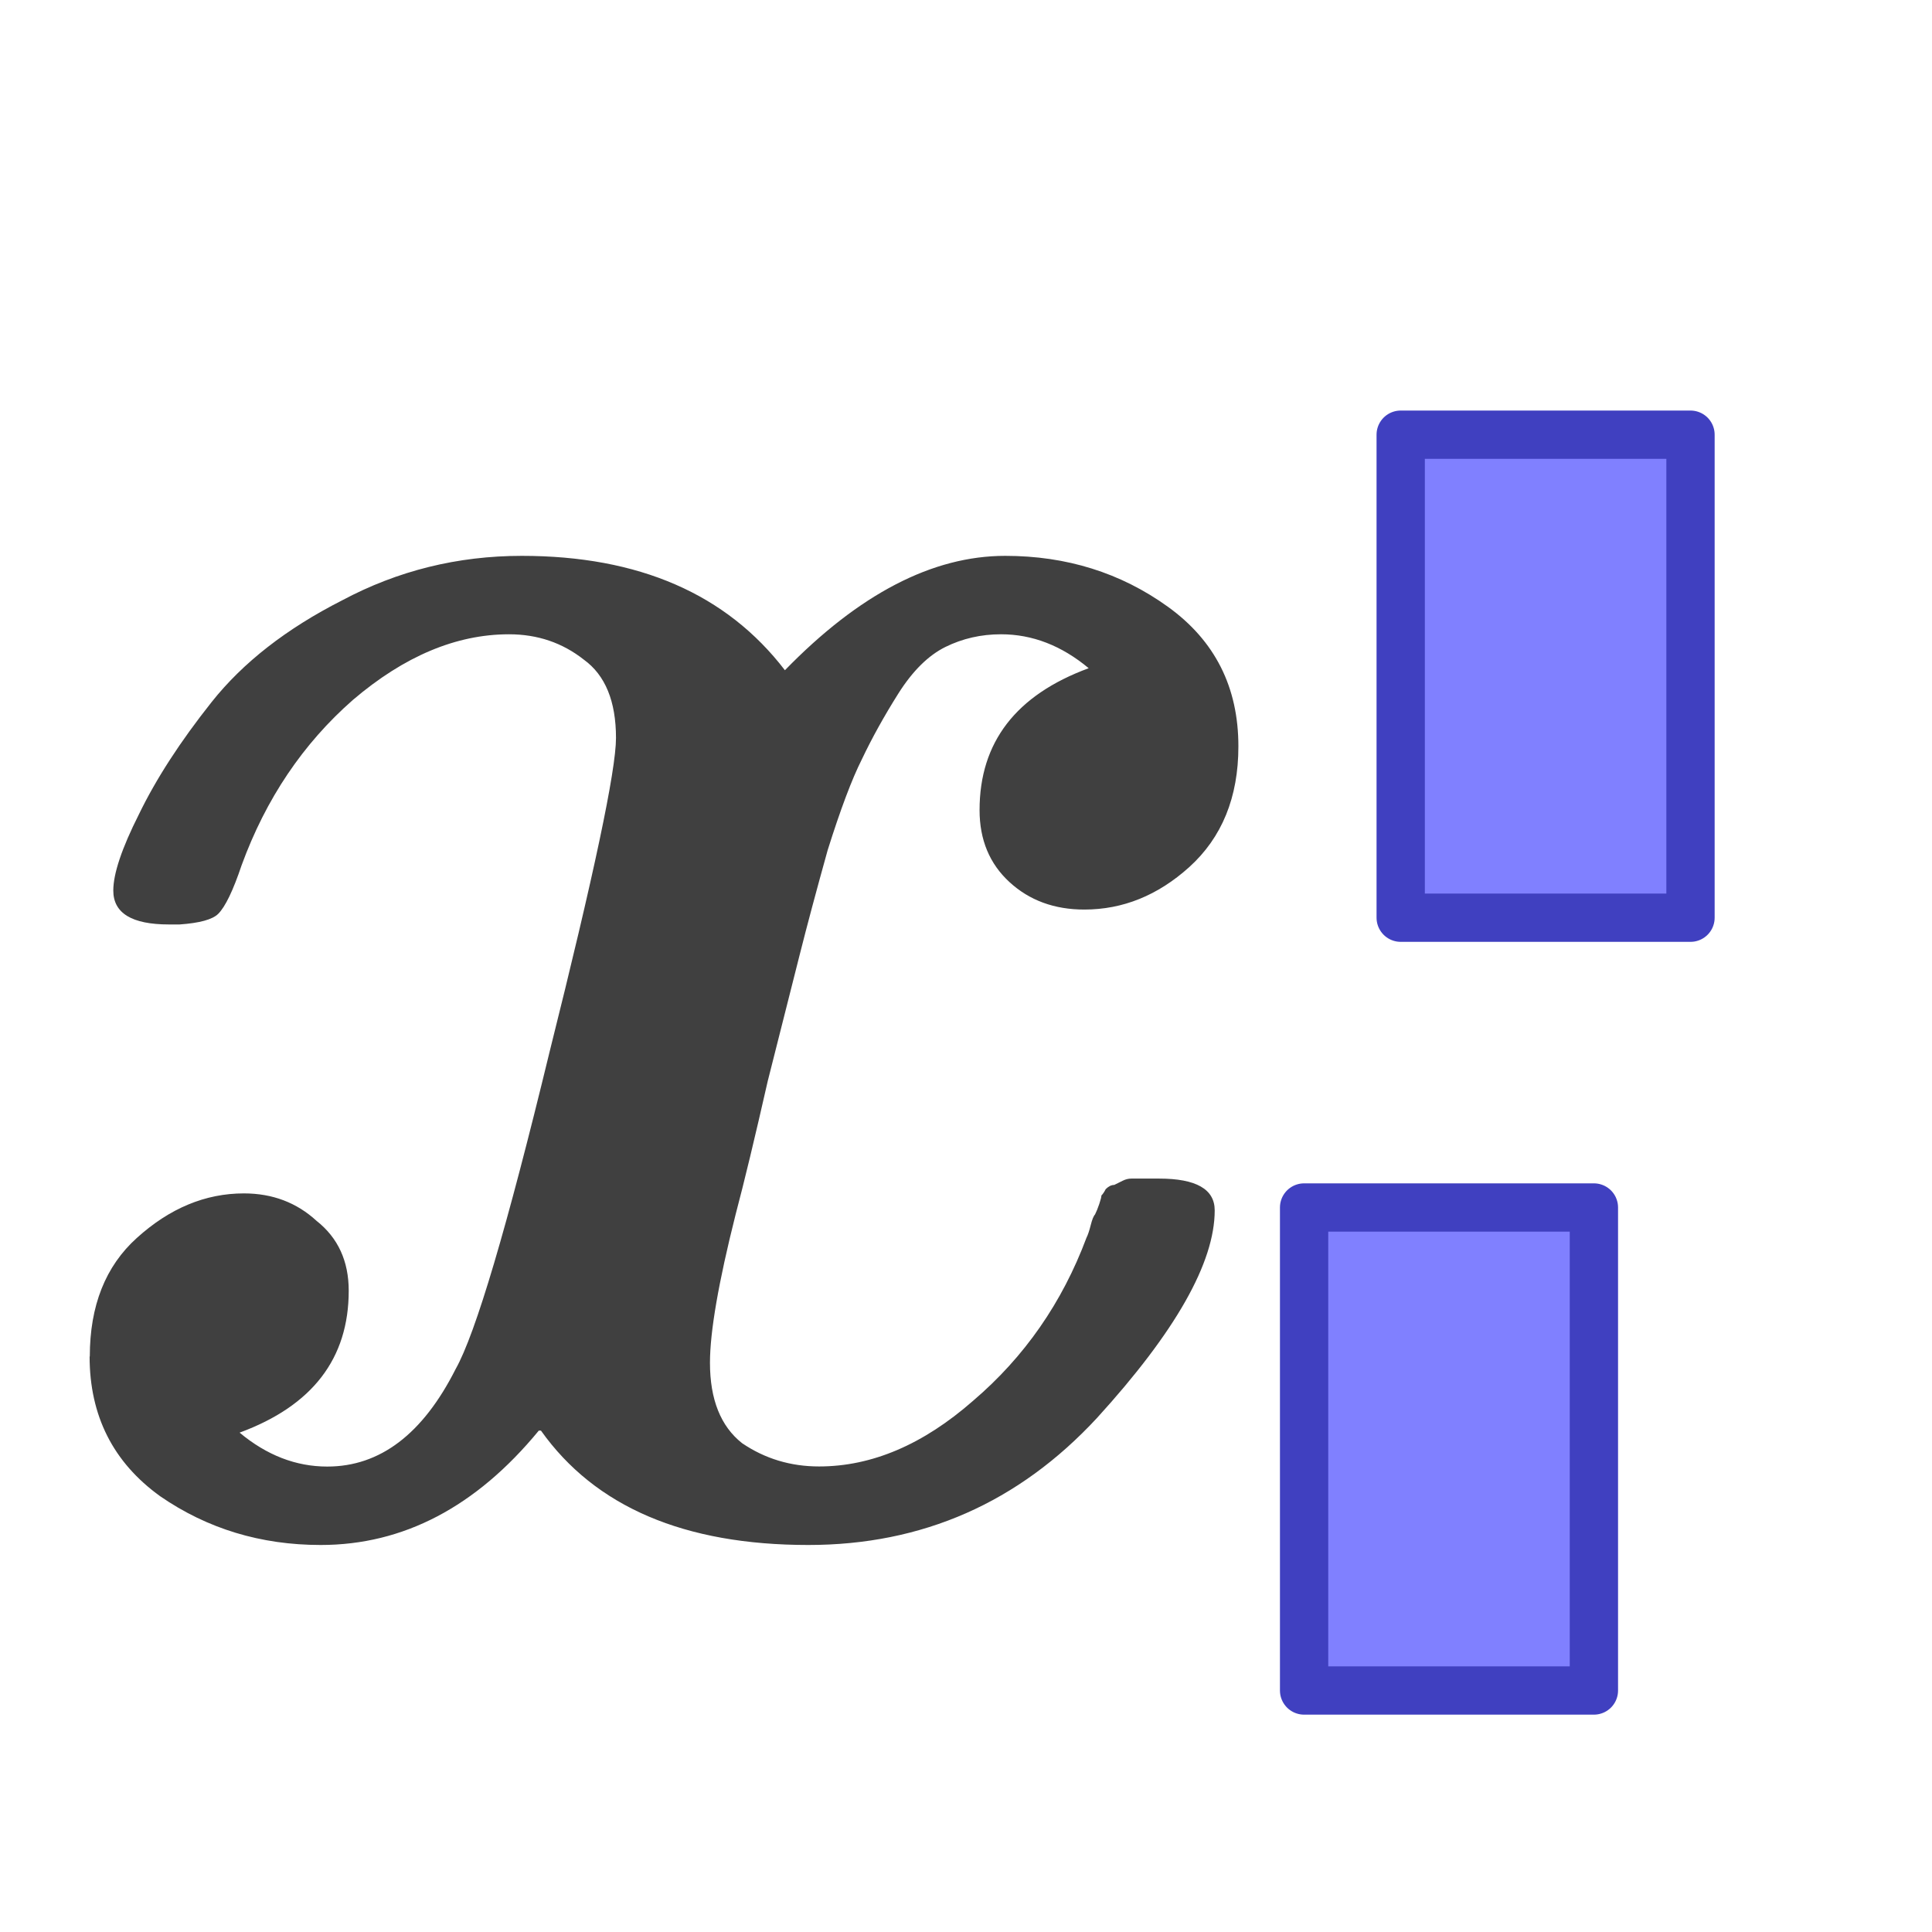 <?xml version="1.0" encoding="UTF-8"?>
<!-- Created with Inkscape (http://www.inkscape.org/) -->
<svg id="svg3039" width="20" height="20" version="1.1" xmlns="http://www.w3.org/2000/svg" xmlns:cc="http://creativecommons.org/ns#" xmlns:dc="http://purl.org/dc/elements/1.1/" xmlns:rdf="http://www.w3.org/1999/02/22-rdf-syntax-ns#">
 <g id="layer1" transform="translate(0,4)">
  <path id="path3978" d="m13.5 8.5h3v5h-3z" fill="#8080ff" stroke="#4040c0" stroke-linejoin="round" stroke-width=".5"/>
  <path id="text4031" transform="scale(1.005 .995)" d="m0.925 10.093q0-0.793 0.485-1.234 0.507-0.463 1.102-0.463 0.441 0 0.749 0.286 0.331 0.264 0.331 0.727 0 1.058-1.124 1.476 0.419 0.353 0.903 0.353 0.815 0 1.322-1.014 0.308-0.551 0.969-3.305 0.683-2.754 0.683-3.261 0-0.573-0.331-0.815-0.331-0.264-0.771-0.264-0.815 0-1.608 0.683-0.771 0.683-1.146 1.719-0.132 0.397-0.242 0.507-0.088 0.088-0.397 0.11h-0.11q-0.573 0-0.573-0.353 0-0.264 0.264-0.793 0.264-0.551 0.749-1.168 0.485-0.617 1.344-1.058 0.859-0.463 1.851-0.463 1.807 0 2.71 1.19 1.146-1.19 2.269-1.19 0.947 0 1.675 0.529t0.727 1.454q0 0.793-0.507 1.256-0.485 0.441-1.08 0.441-0.463 0-0.771-0.286-0.308-0.286-0.308-0.749 0-1.058 1.124-1.476-0.419-0.353-0.903-0.353-0.308 0-0.573 0.132-0.264 0.132-0.485 0.485-0.22 0.353-0.375 0.683-0.154 0.308-0.353 0.947-0.176 0.639-0.286 1.08t-0.331 1.322q-0.198 0.881-0.331 1.388-0.264 1.058-0.264 1.542 0 0.573 0.331 0.837 0.353 0.242 0.793 0.242 0.815 0 1.586-0.683 0.793-0.683 1.168-1.696 0.022-0.044 0.044-0.132 0.022-0.088 0.044-0.11 0.022-0.044 0.044-0.11 0.022-0.066 0.022-0.088 0.022-0.022 0.044-0.066 0.044-0.044 0.088-0.044 0.044-0.022 0.088-0.044 0.044-0.022 0.088-0.022 0.066 0 0.154 0h0.132q0.573 0 0.573 0.331 0 0.815-1.212 2.159-1.212 1.322-2.974 1.322-1.917 0-2.754-1.19h-0.022q-0.969 1.19-2.247 1.19-0.925 0-1.653-0.507-0.727-0.529-0.727-1.454z" fill="#404040" aria-label="x"/>
  <path id="path4035" d="m14.5 0.5h3v5h-3z" fill="#8080ff" stroke="#4040c0" stroke-linejoin="round" stroke-width=".5"/>
 </g>
</svg>
